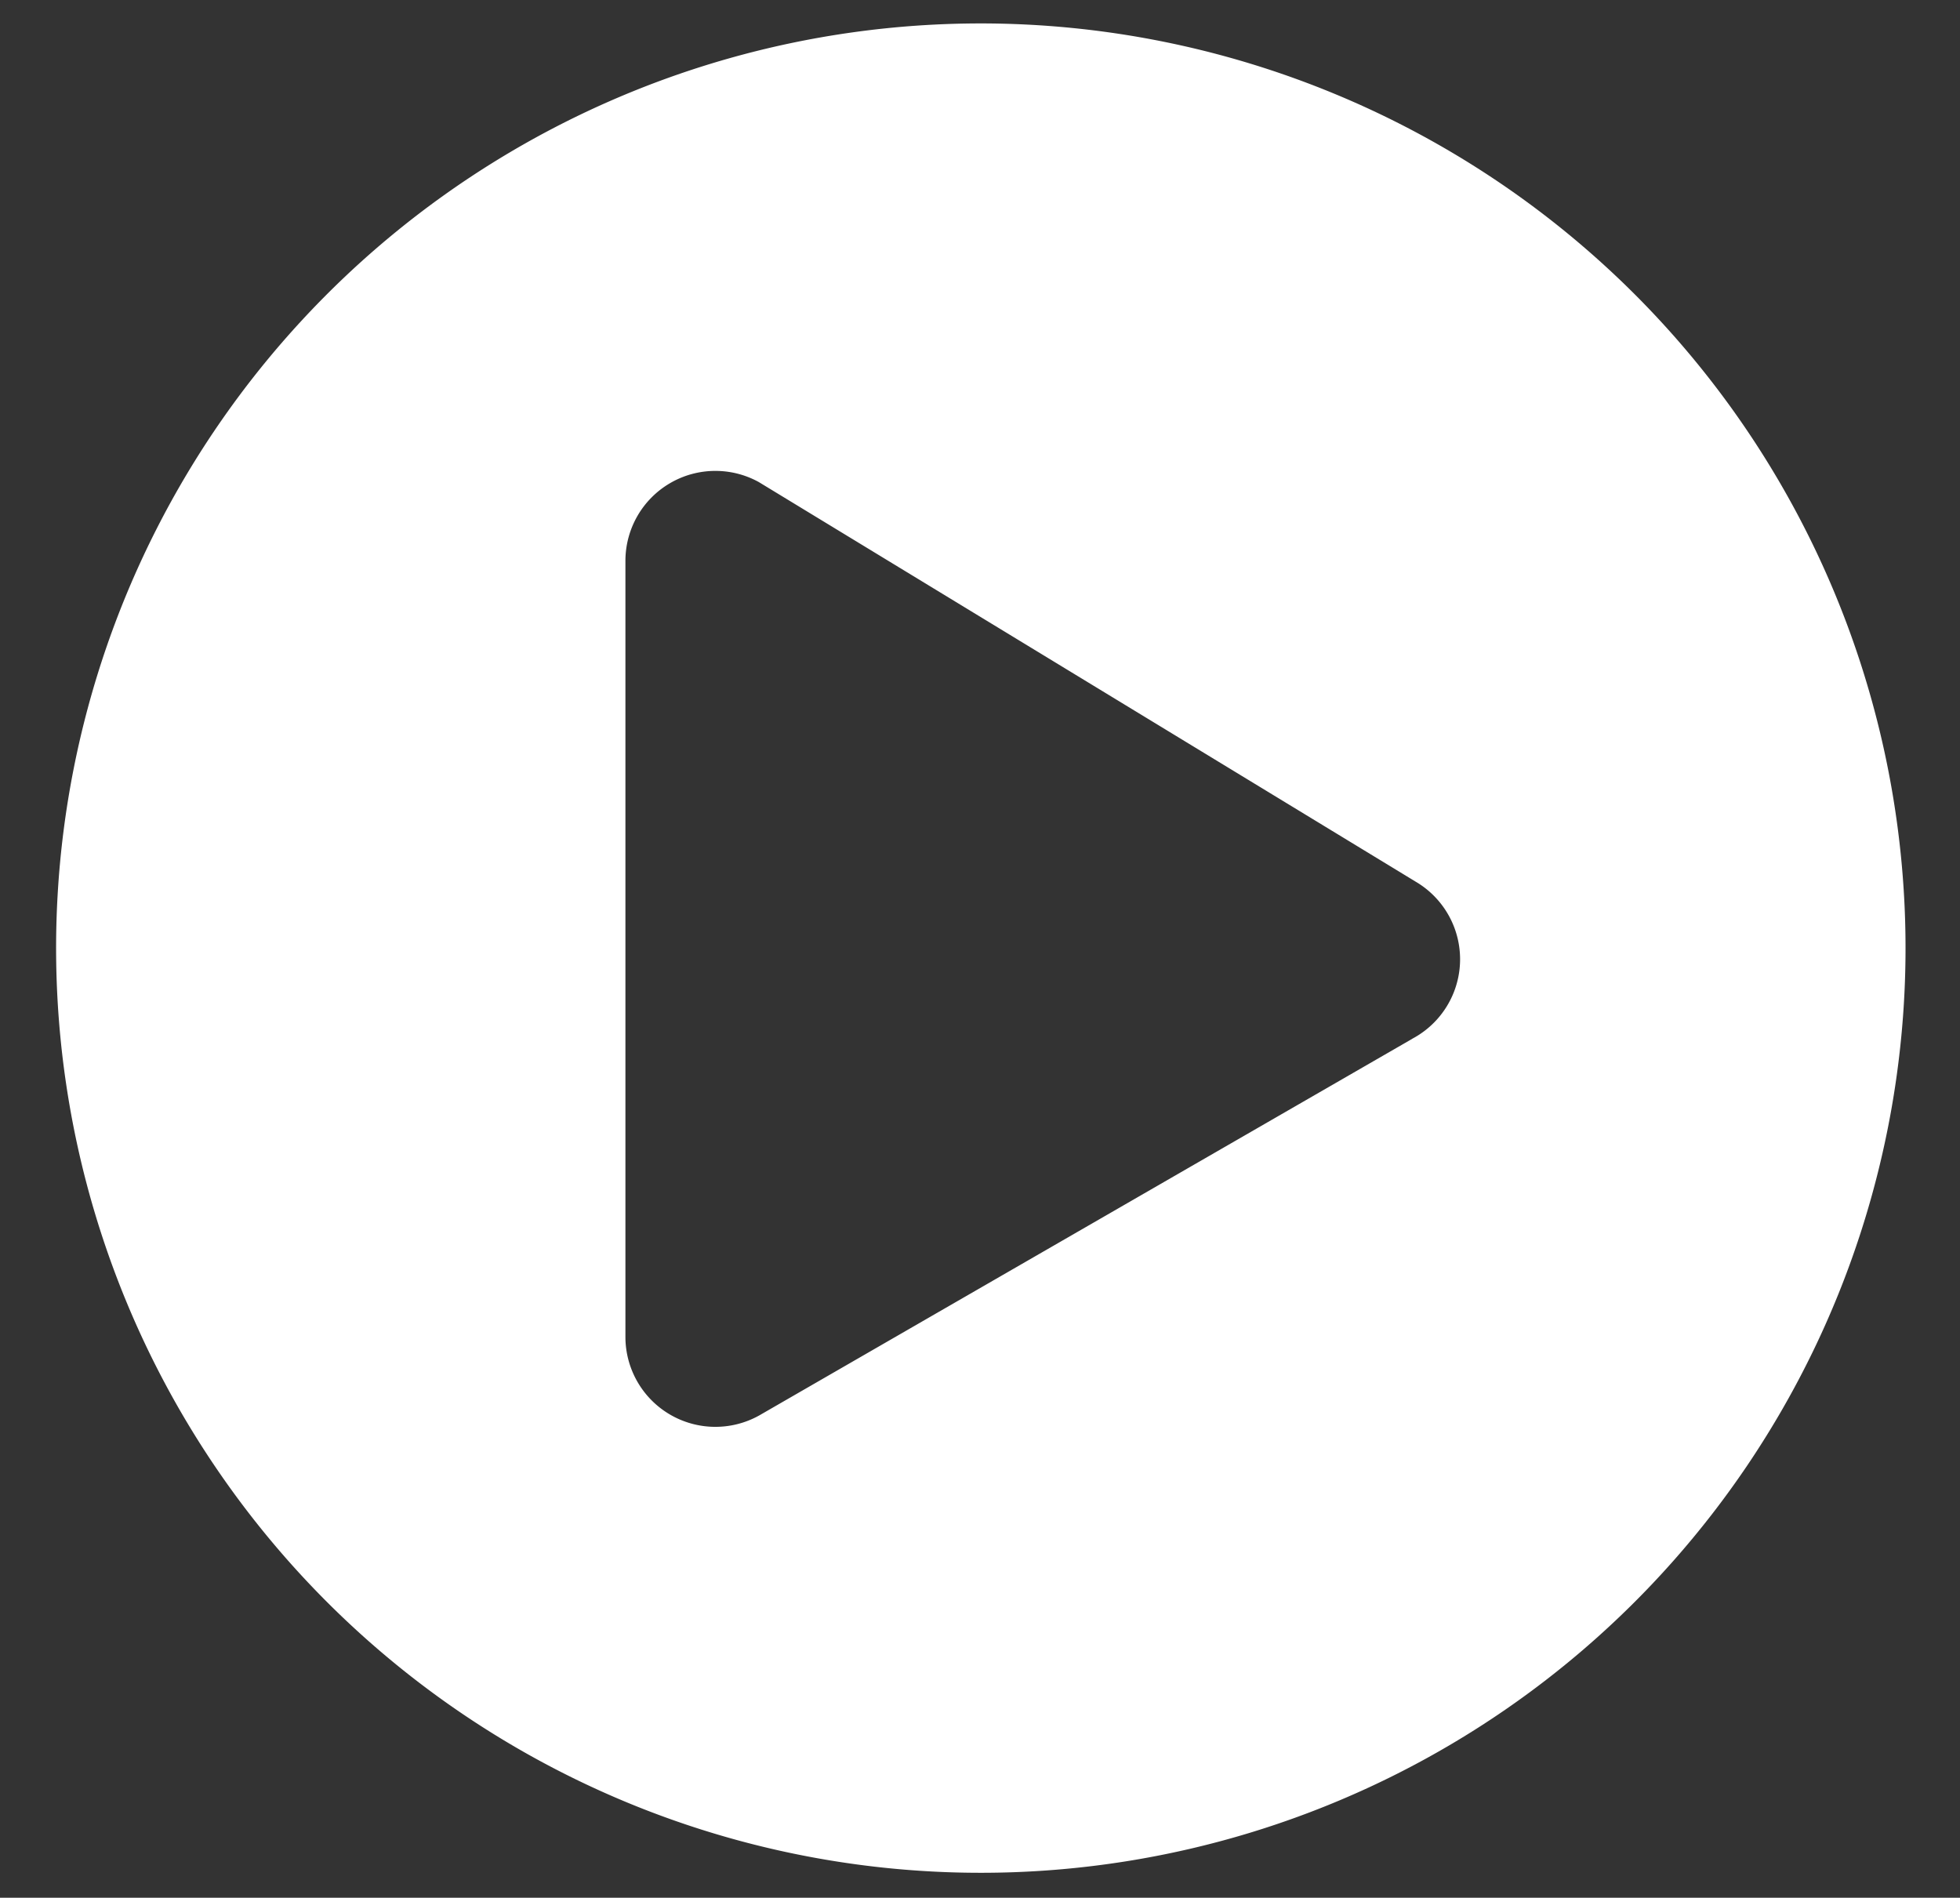 <svg xmlns="http://www.w3.org/2000/svg" xmlns:xlink="http://www.w3.org/1999/xlink" width="63" height="61" viewBox="0 0 63 61">
  <rect x="0" y="0" width="63" height="61" fill="#333333" stroke="none"/>
  <defs>
    <clipPath id="clip-video">
      <rect width="63" height="61"/>
    </clipPath>
  </defs>
  <g id="video" clip-path="url(#clip-video)">
    <rect width="63" height="61" fill="rgba(255,255,255,0)"/>
    <g id="noun_player_3747334" transform="translate(1.753 0.753)">
      <path id="Path_2419" data-name="Path 2419" d="M41.2,11.45a29.723,29.723,0,1,0,21.041,8.706A29.747,29.747,0,0,0,41.2,11.45Zm13.89,32.639-21,12.112a2.892,2.892,0,0,1-4.29-2.512V28.706a2.892,2.892,0,0,1,4.29-2.512L55.205,39.04a2.892,2.892,0,0,1-.119,5.049Z" transform="translate(-11.45 -11.45)" fill="#fff"/>
    </g>
  </g>
</svg>
